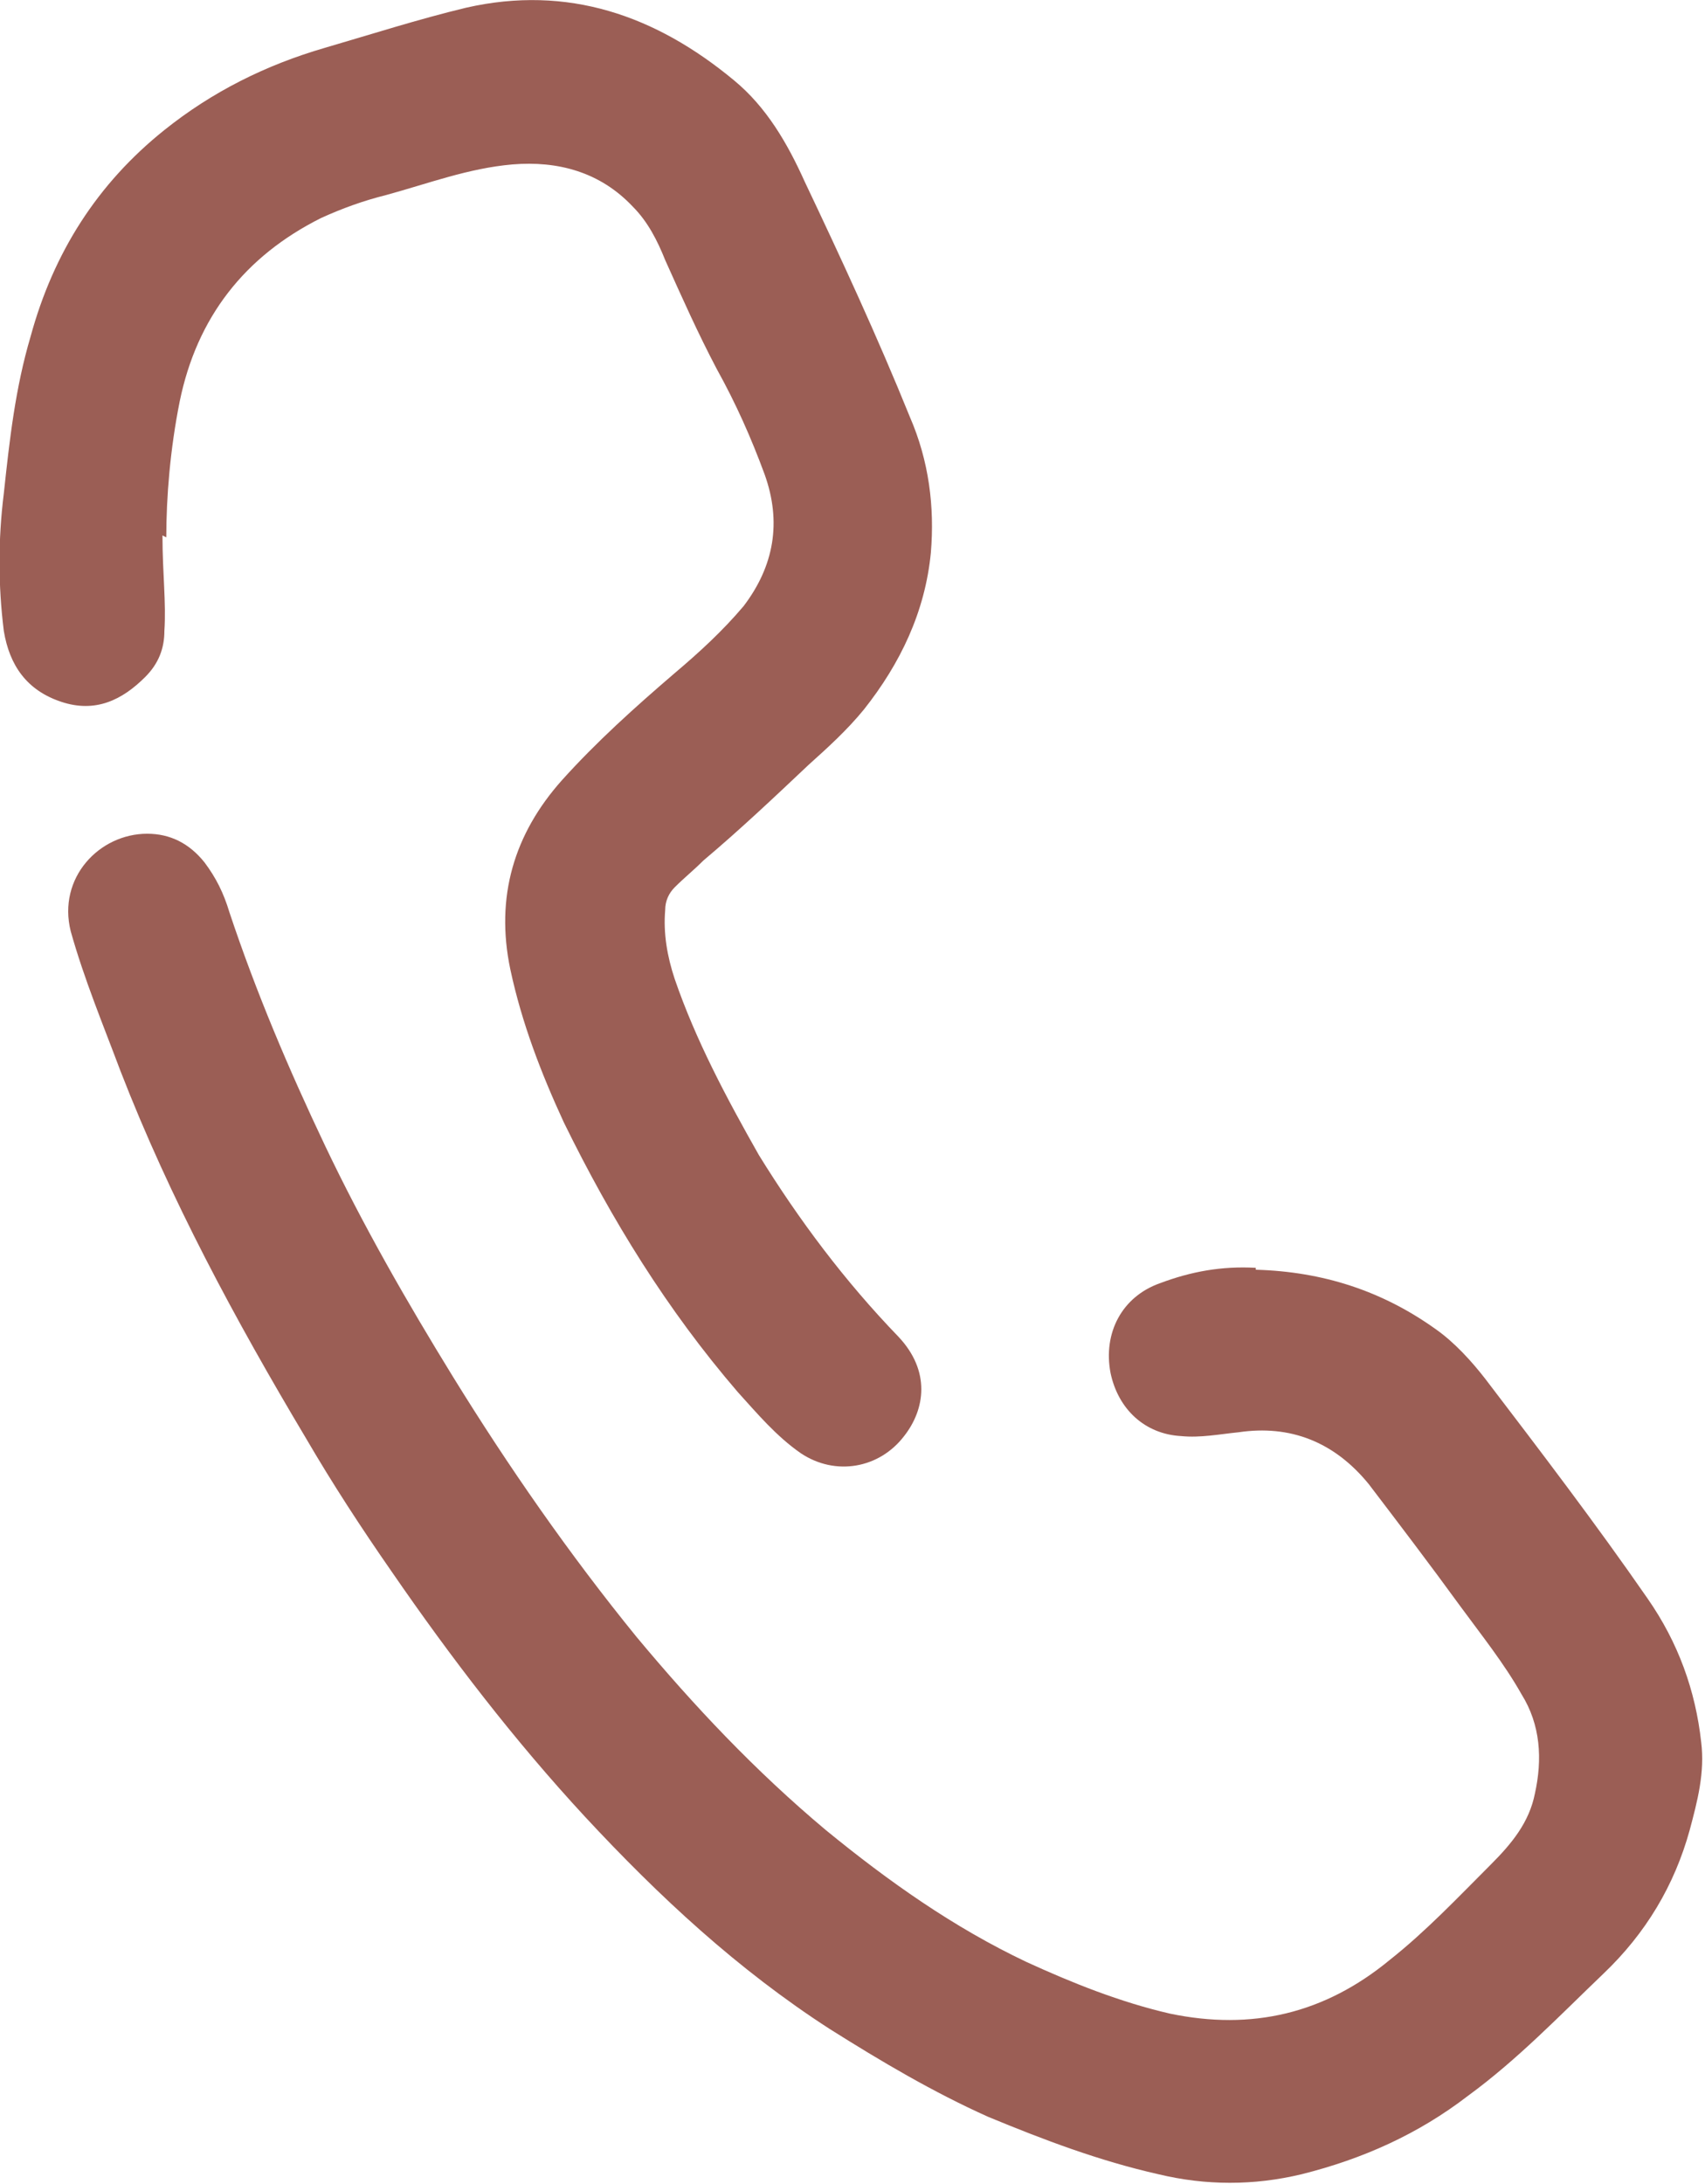 <?xml version="1.0" encoding="UTF-8"?>
<svg id="uuid-994b85cc-3b4e-4f23-9299-39e385fa12da" data-name="Layer_2" xmlns="http://www.w3.org/2000/svg" viewBox="0 0 8.92 11.42">
  <defs>
    <style>
      .uuid-8a005e6a-93f7-49df-90a4-c30b58c758e7 {
        fill: #9b5e55;
      }
    </style>
  </defs>
  <g id="uuid-2e461ff6-4b24-47b4-90bb-c4fa9c2d98e4" data-name="Layer_1">
    <g>
      <path class="uuid-8a005e6a-93f7-49df-90a4-c30b58c758e7" d="M6.57,6.64c.35.01.66.11.94.31.1.07.19.17.26.26.29.38.58.76.85,1.15.16.23.25.48.28.75.02.16-.02.31-.06.46-.08.29-.23.54-.45.75-.23.22-.45.45-.71.64-.26.2-.55.33-.87.41-.25.06-.5.06-.75,0-.31-.07-.6-.18-.89-.3-.29-.13-.56-.29-.83-.46-.48-.31-.89-.69-1.28-1.11-.37-.4-.7-.83-1.01-1.28-.16-.23-.31-.46-.45-.7-.37-.62-.71-1.25-.97-1.92-.09-.24-.19-.48-.26-.73-.07-.28.15-.51.4-.51.12,0,.22.05.3.15.06.08.1.16.13.26.14.42.31.82.5,1.22.2.42.43.82.67,1.21.29.47.61.93.96,1.36.3.36.62.7.99,1.01.33.27.67.51,1.05.69.24.11.49.21.75.27.43.09.81,0,1.15-.28.19-.15.36-.33.53-.5.11-.11.2-.22.23-.37.04-.18.03-.36-.07-.52-.09-.16-.21-.31-.32-.46-.16-.22-.32-.43-.48-.64-.18-.22-.41-.31-.68-.27-.1.01-.2.03-.3.02-.19-.01-.33-.14-.37-.33-.04-.21.06-.4.26-.47.16-.06.32-.09.5-.08Z"/>
      <path class="uuid-8a005e6a-93f7-49df-90a4-c30b58c758e7" d="M.85,2.8c0,.2.02.35.01.5,0,.09-.03.17-.1.24-.12.12-.26.19-.44.13-.18-.06-.27-.19-.3-.37-.03-.24-.03-.48,0-.72.03-.28.06-.55.14-.82.12-.44.35-.8.7-1.08.25-.2.53-.34.84-.43.24-.07.49-.15.74-.21.53-.12.99.04,1.4.38.17.14.28.33.37.53.19.4.38.81.55,1.23.1.23.13.47.11.71-.03.31-.16.58-.35.82-.09.11-.19.2-.29.29-.18.17-.36.34-.55.5-.05.05-.1.09-.15.14-.03.03-.05.07-.05.12-.01.12.01.24.05.36.11.32.27.62.44.92.21.34.45.66.73.95.17.18.14.38.03.52-.13.17-.36.21-.54.09-.13-.09-.23-.21-.33-.32-.37-.43-.66-.9-.91-1.41-.12-.26-.22-.52-.28-.8-.08-.38.02-.71.27-.99.18-.2.38-.38.59-.56.13-.11.25-.22.36-.35.16-.21.2-.44.11-.69-.07-.19-.15-.37-.25-.55-.1-.19-.18-.37-.27-.57-.04-.1-.09-.2-.17-.28-.17-.18-.39-.24-.63-.22-.23.02-.44.1-.66.16-.12.03-.23.07-.34.12-.4.2-.65.52-.74.96-.05.25-.07.5-.07.71Z"/>
    </g>
  </g>
</svg>